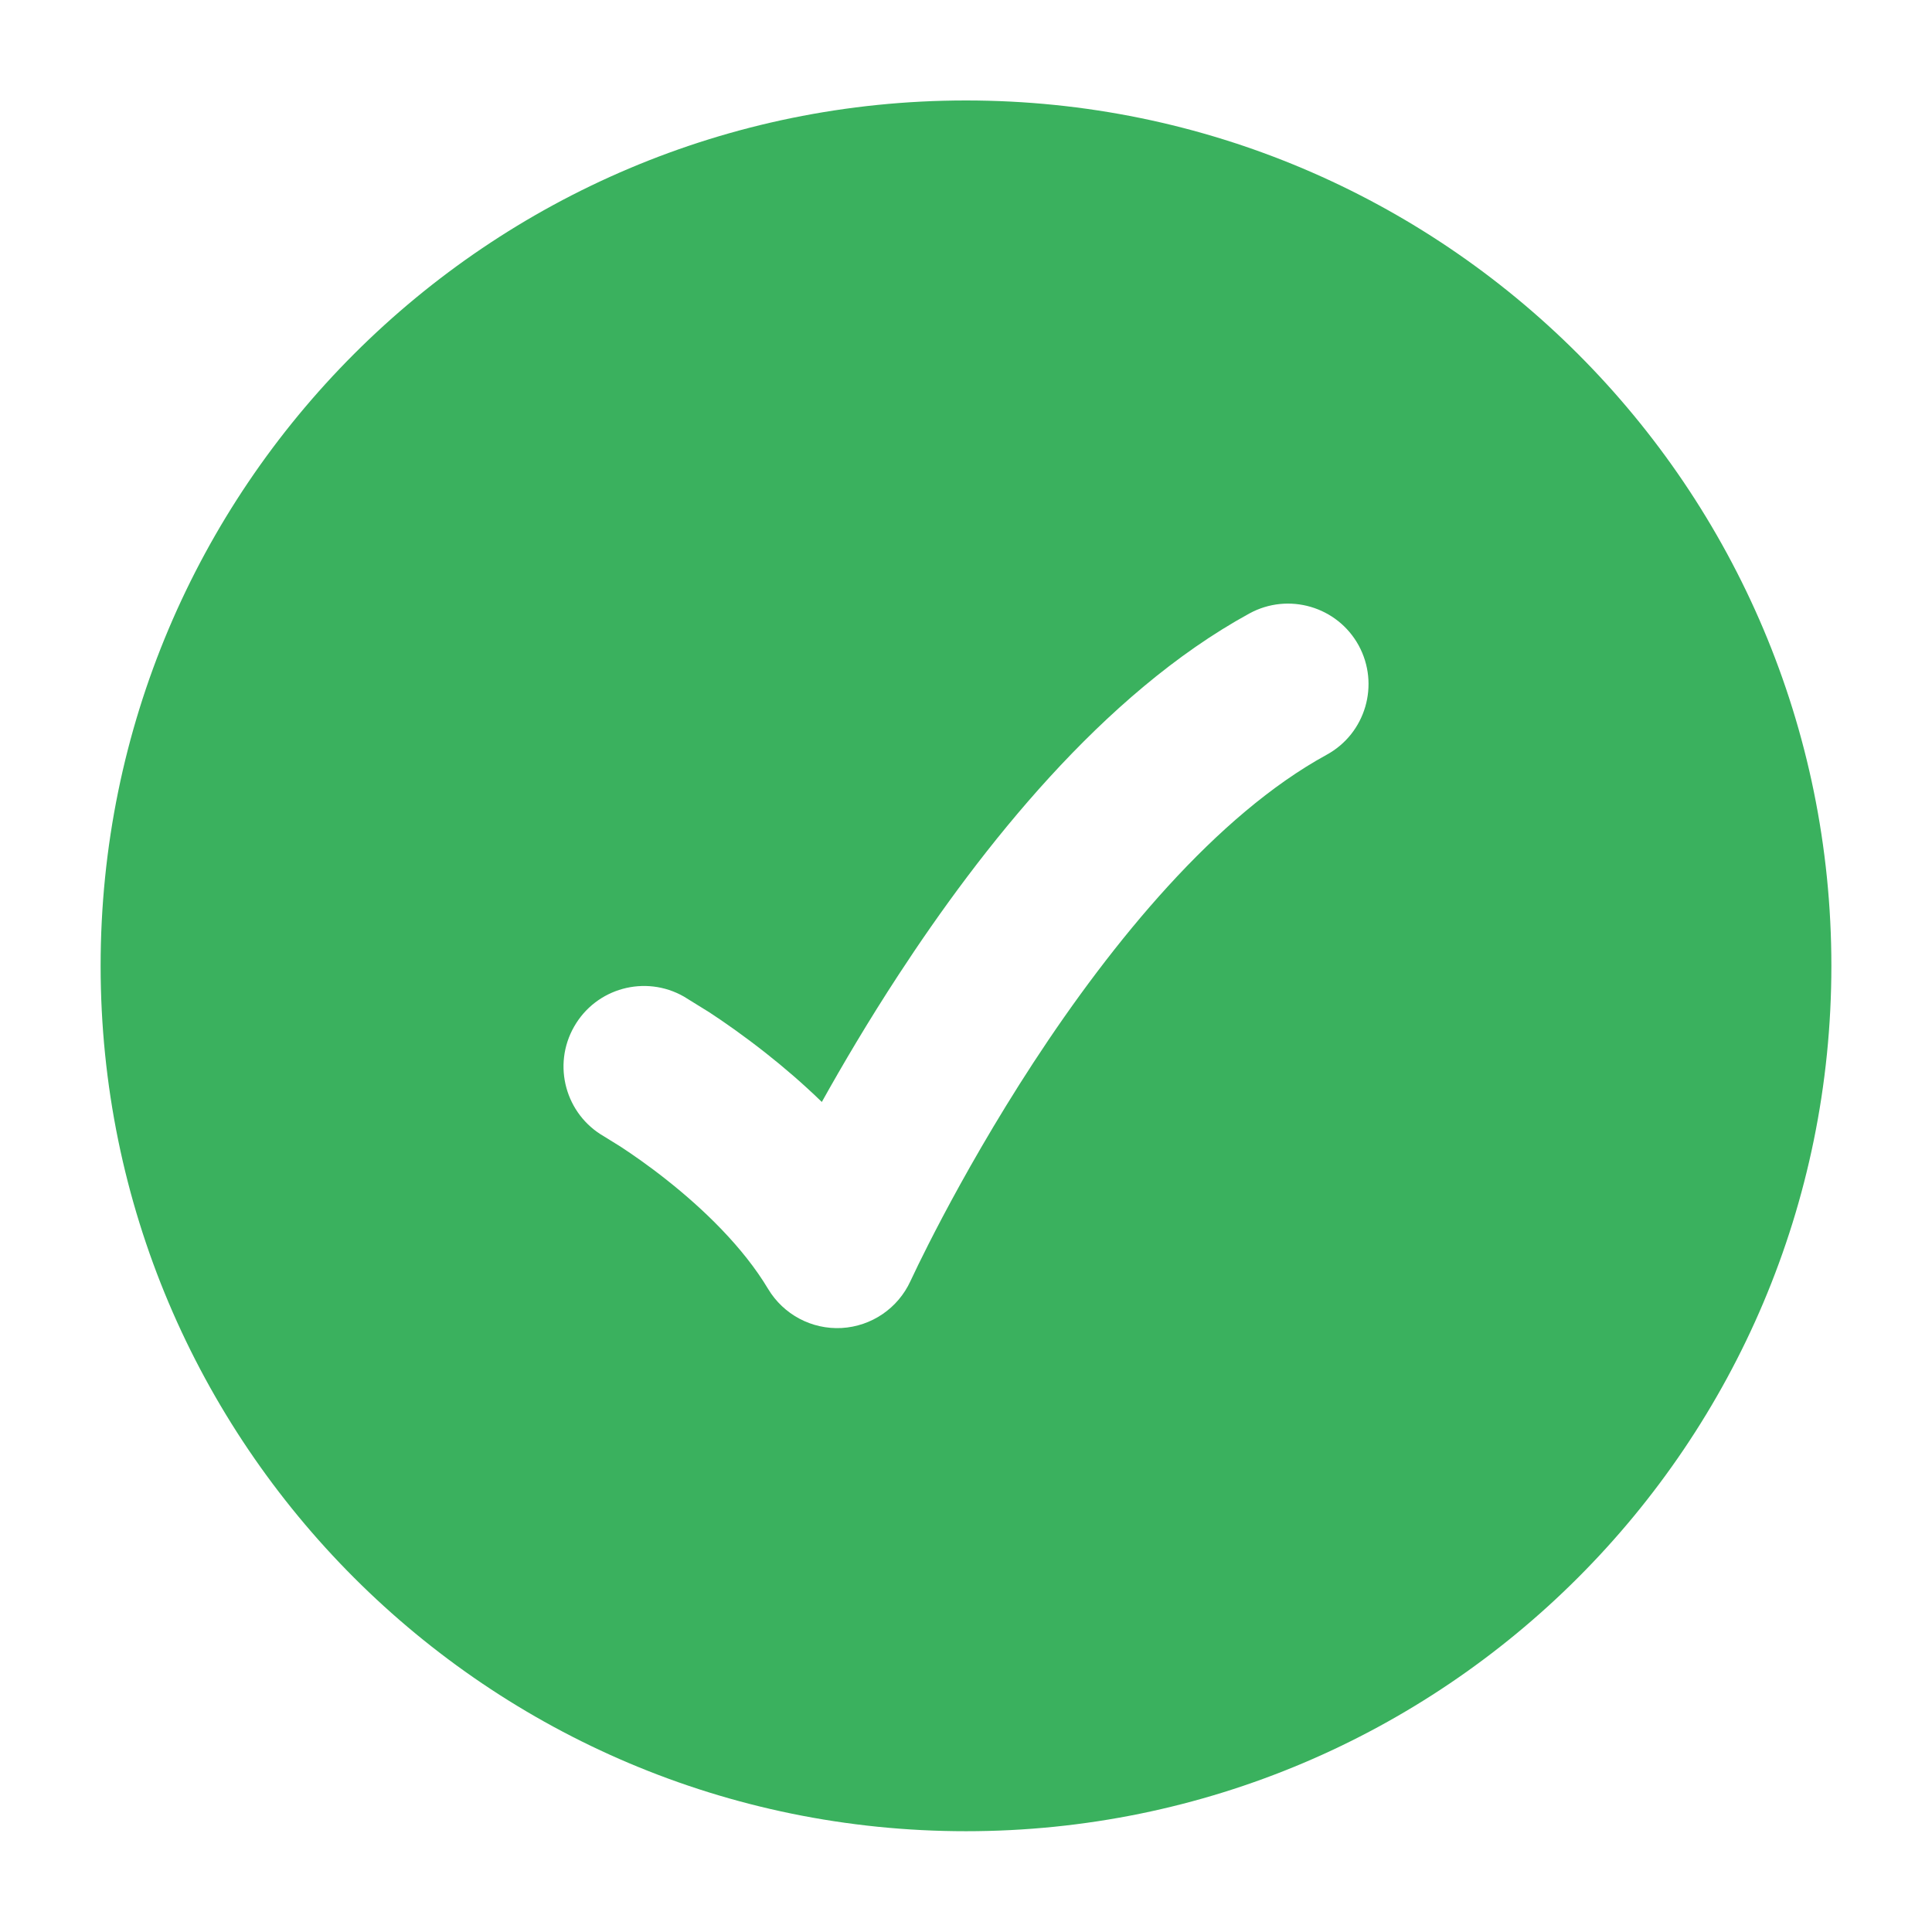 <svg width="24" height="24" viewBox="0 0 24 24" fill="none" xmlns="http://www.w3.org/2000/svg">
<path fill-rule="evenodd" clip-rule="evenodd" d="M12 22.748C6.063 22.748 1.25 17.935 1.25 11.998C1.25 6.061 6.063 1.248 12 1.248C17.937 1.248 22.75 6.061 22.75 11.998C22.75 17.935 17.937 22.748 12 22.748ZM16.48 9.376C16.965 9.111 17.142 8.503 16.878 8.018C16.613 7.534 16.005 7.356 15.52 7.621C13.692 8.621 12.18 10.551 11.163 12.108C10.787 12.683 10.466 13.228 10.209 13.689C9.97 13.457 9.733 13.255 9.52 13.087C9.243 12.868 8.993 12.694 8.811 12.575L8.496 12.38C8.016 12.106 7.405 12.273 7.132 12.753C6.858 13.232 7.025 13.843 7.504 14.117L7.715 14.248C7.858 14.342 8.058 14.48 8.28 14.656C8.738 15.018 9.231 15.492 9.542 16.012C9.733 16.33 10.084 16.517 10.455 16.497C10.826 16.476 11.155 16.252 11.31 15.914L11.408 15.709C11.476 15.57 11.577 15.368 11.709 15.118C11.973 14.619 12.358 13.935 12.837 13.201C13.821 11.695 15.109 10.126 16.48 9.376Z" fill="#3AB15E"/>
</svg>
